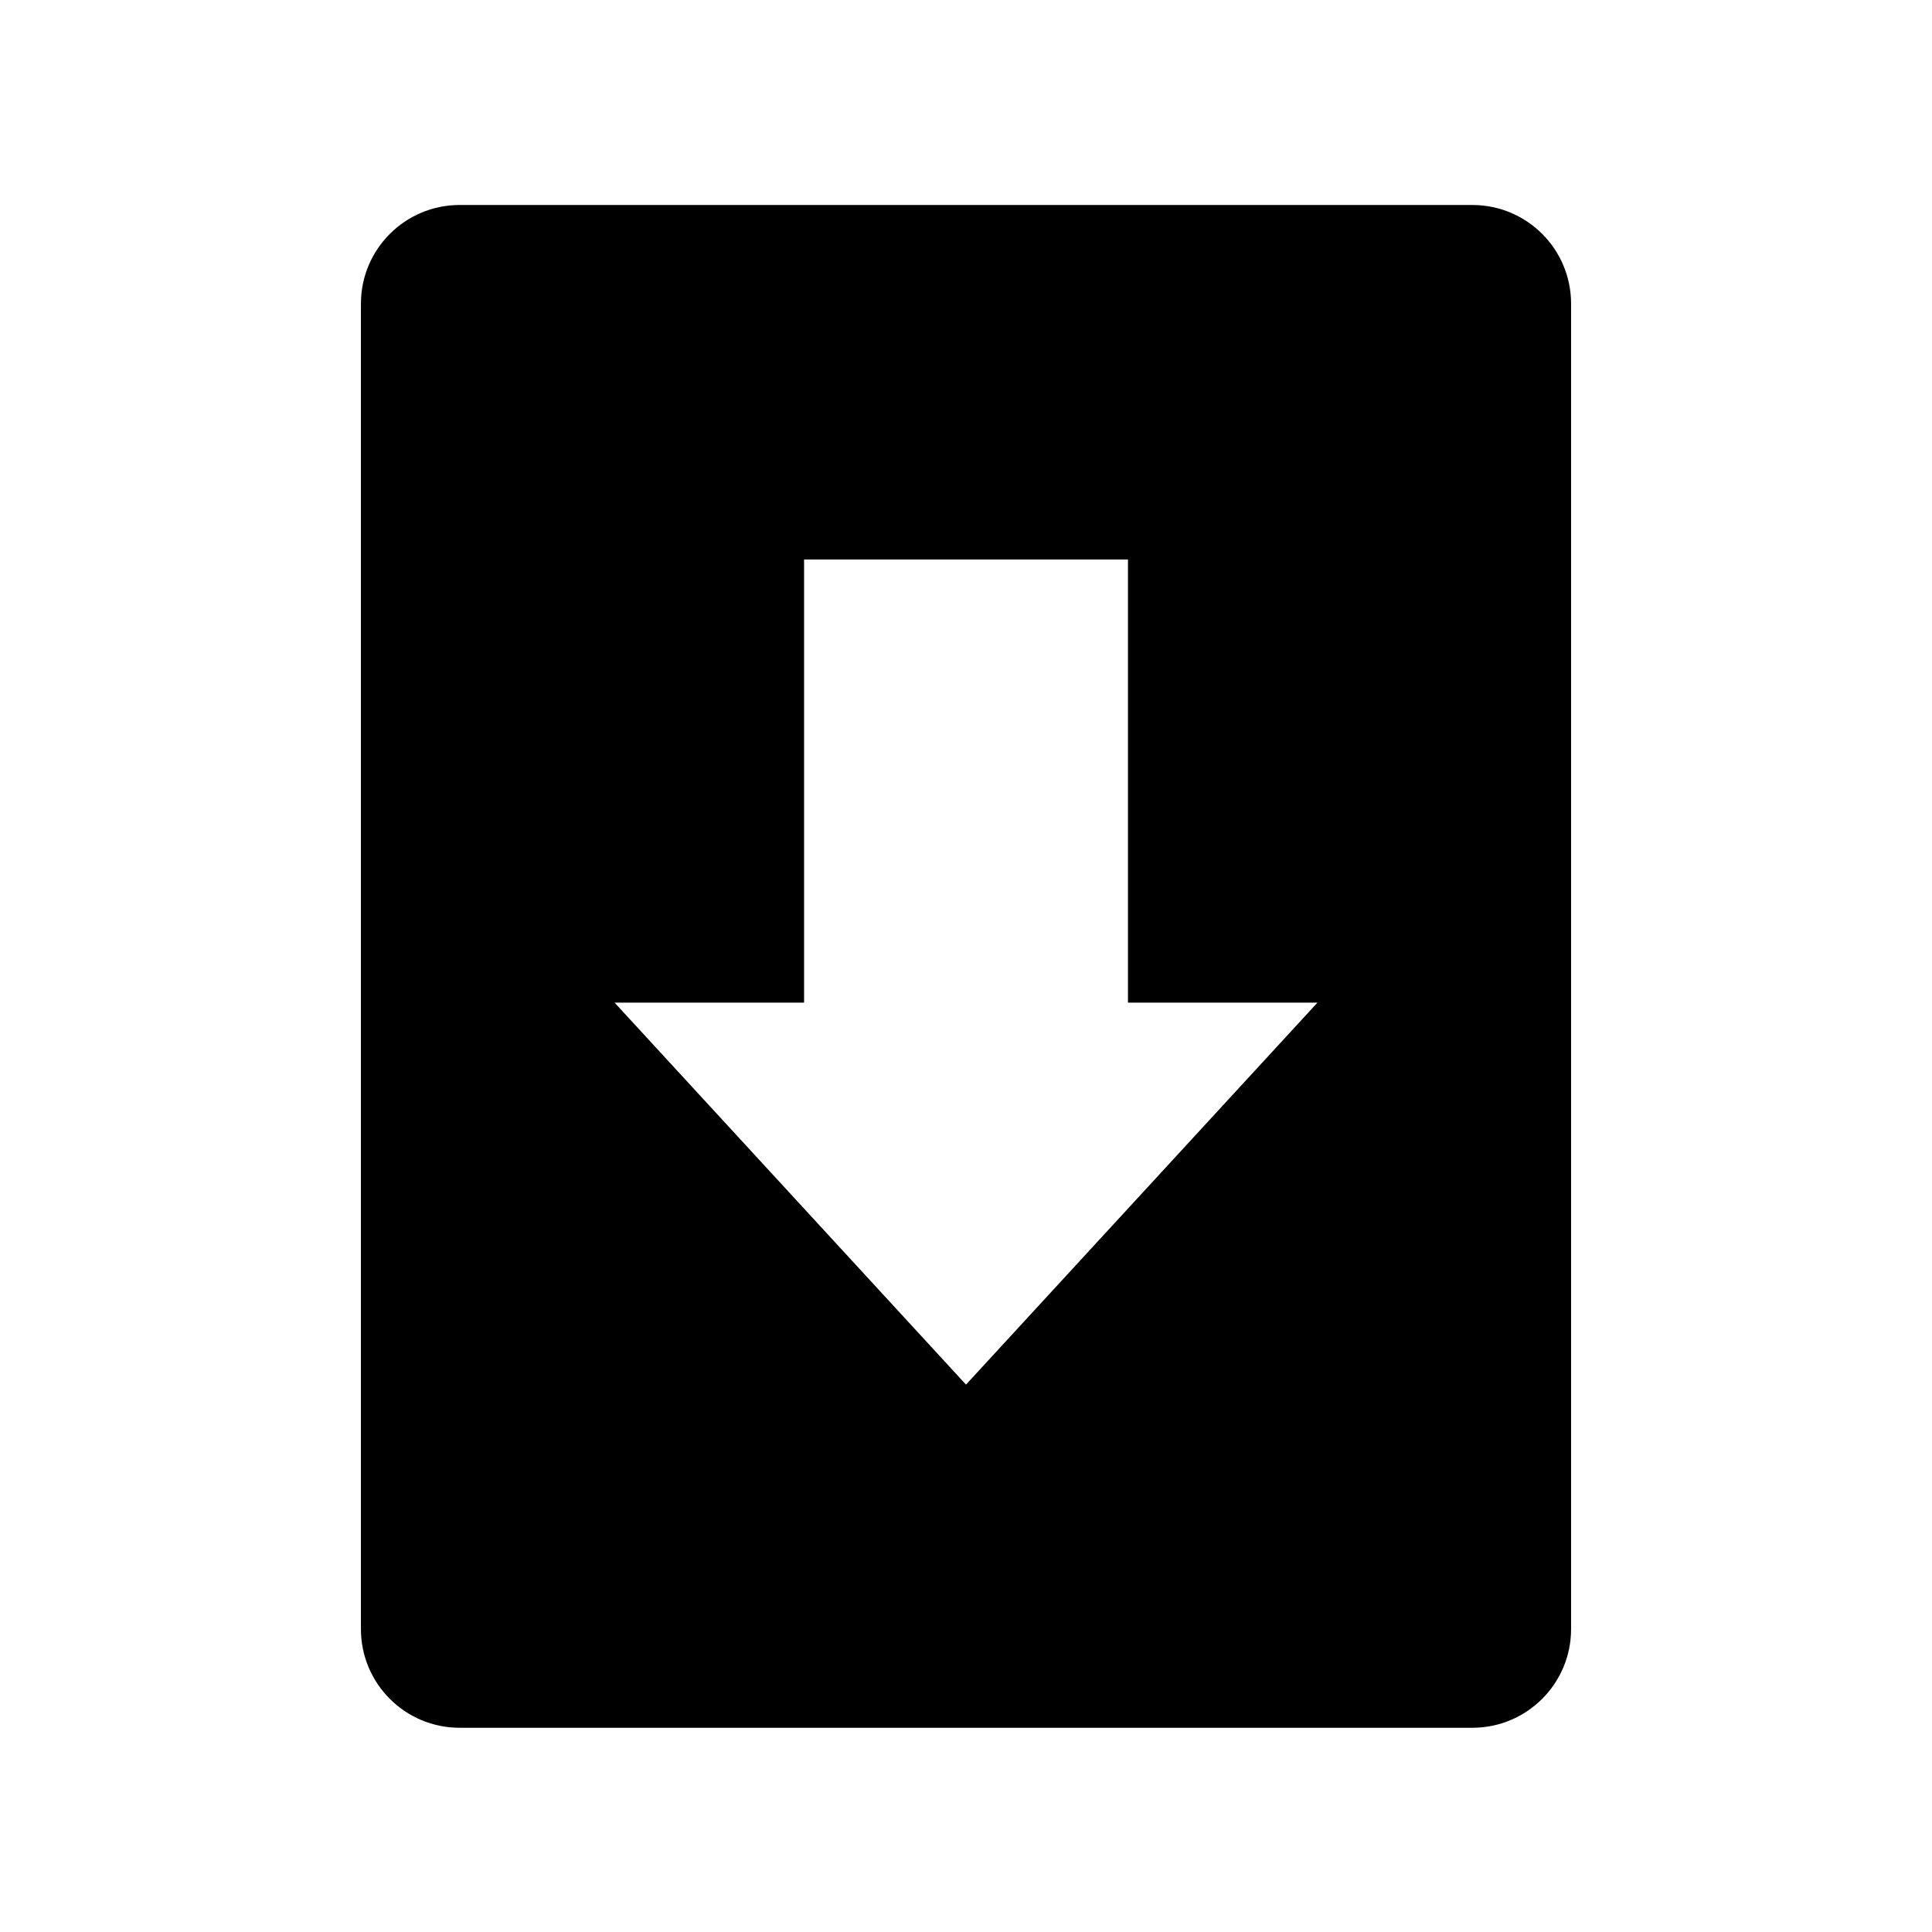 <?xml version="1.0" encoding="utf-8"?>
<!DOCTYPE svg PUBLIC "-//W3C//DTD SVG 1.1//EN" "http://www.w3.org/Graphics/SVG/1.1/DTD/svg11.dtd">
<svg version="1.1" id="Layer_2" xmlns="http://www.w3.org/2000/svg" xmlns:xlink="http://www.w3.org/1999/xlink" x="0px" y="0px"
	 width="48px" height="48px" viewBox="0 0 48 48" enable-background="new 0 0 48 48" xml:space="preserve">
<path d="M36.581,5.093H11.419c-1.354,0-2.452,1.098-2.452,2.452v32.929c0,1.354,1.098,2.452,2.452,2.452h25.162
	c1.354,0,2.452-1.099,2.452-2.452V7.545C39.033,6.191,37.936,5.093,36.581,5.093z M24,34.4l-8.731-9.49h4.708V13.901h8.047V24.91
	h4.708L24,34.4z"/>
</svg>
